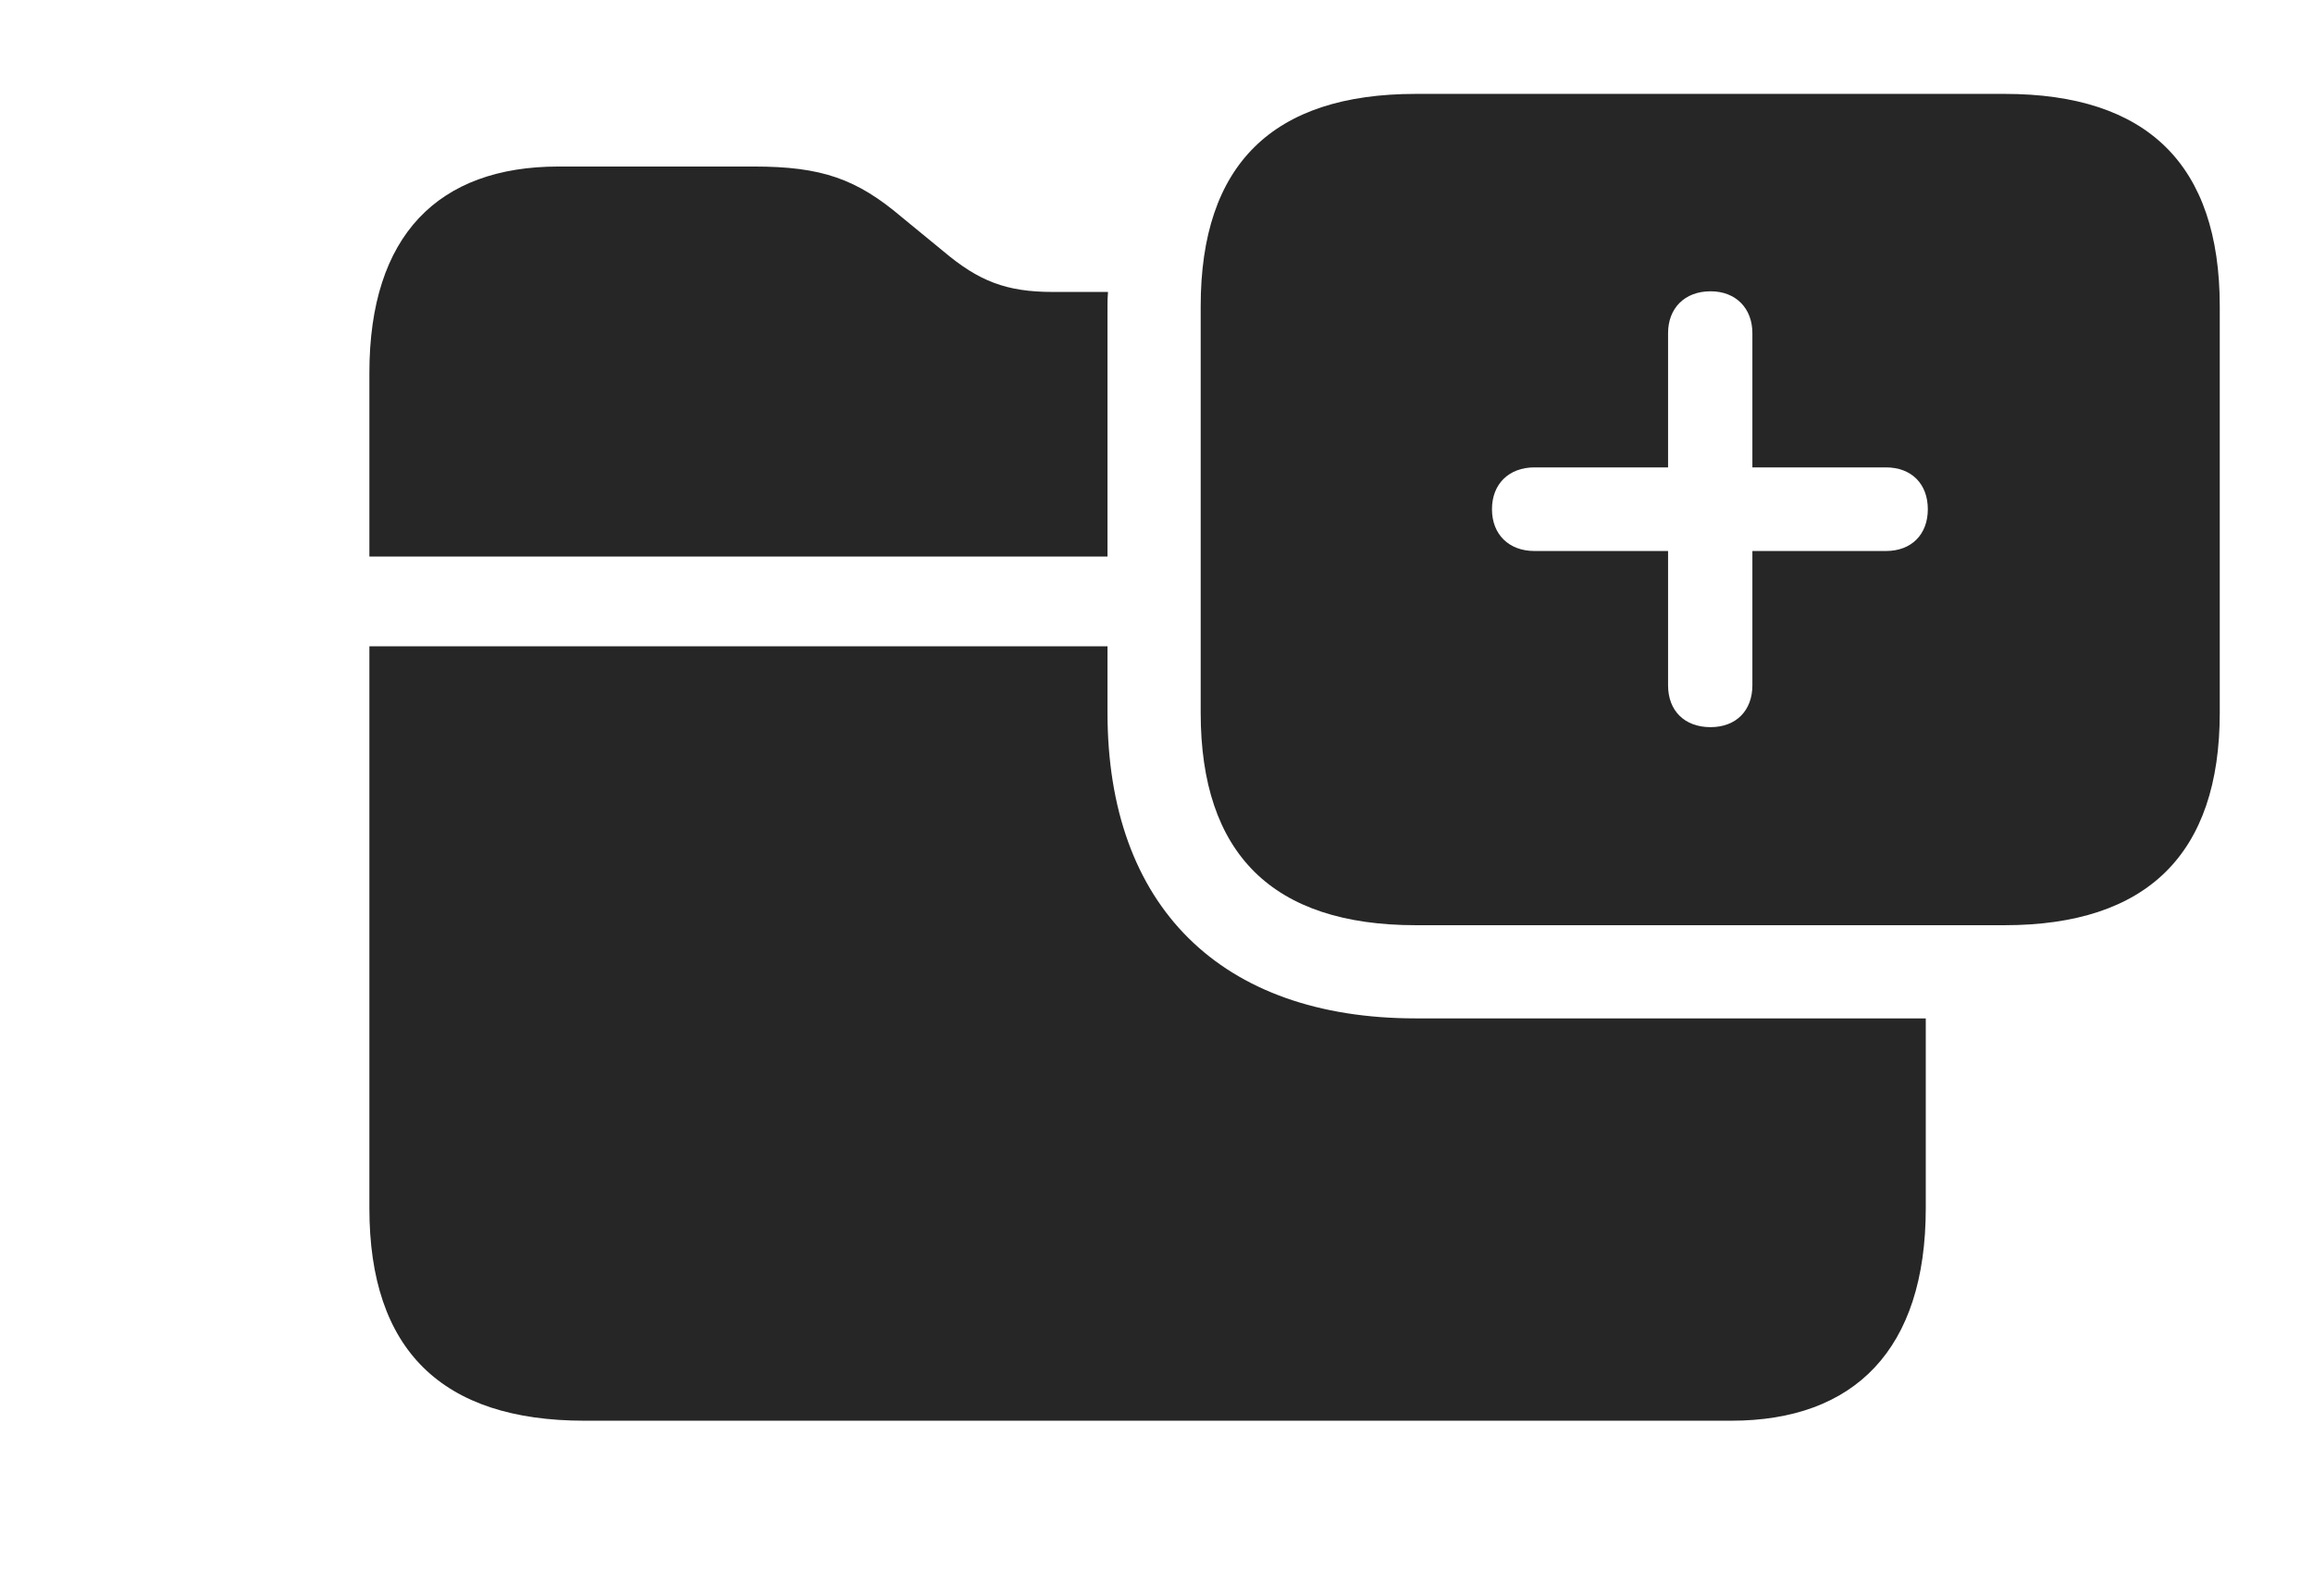 <?xml version="1.0" encoding="UTF-8"?>
<!--Generator: Apple Native CoreSVG 326-->
<!DOCTYPE svg
PUBLIC "-//W3C//DTD SVG 1.1//EN"
       "http://www.w3.org/Graphics/SVG/1.1/DTD/svg11.dtd">
<svg version="1.1" xmlns="http://www.w3.org/2000/svg" xmlns:xlink="http://www.w3.org/1999/xlink" viewBox="0 0 46.143 31.842">
 <g>
  <rect height="31.842" opacity="0" width="46.143" x="0" y="0"/>
  <path d="M22.094 12.893L22.094 14.219C22.094 18.074 24.35 20.316 28.246 20.316L38.418 20.316L38.418 24.104C38.418 26.92 36.996 28.342 34.535 28.342L11.662 28.342C8.818 28.342 7.369 26.934 7.369 24.104L7.369 12.893ZM17.992 4.334L18.826 5.018C19.523 5.605 20.07 5.824 21 5.824L22.104 5.824C22.095 5.916 22.094 6.013 22.094 6.111L22.094 11.102L7.369 11.102L7.369 7.438C7.369 4.689 8.75 3.322 11.143 3.322L15.039 3.322C16.393 3.322 17.09 3.568 17.992 4.334Z" fill="black" fill-opacity="0.85"/>
  <path d="M44.283 6.111L44.283 14.219C44.283 17.035 42.834 18.457 39.99 18.457L28.246 18.457C25.389 18.457 23.953 17.035 23.953 14.219L23.953 6.111C23.953 3.281 25.389 1.873 28.246 1.873L39.99 1.873C42.834 1.873 44.283 3.281 44.283 6.111ZM33.277 6.645L33.277 9.324L30.611 9.324C30.105 9.324 29.764 9.652 29.764 10.158C29.764 10.664 30.105 10.992 30.611 10.992L33.277 10.992L33.277 13.672C33.277 14.178 33.605 14.506 34.125 14.506C34.631 14.506 34.959 14.178 34.959 13.672L34.959 10.992L37.625 10.992C38.131 10.992 38.459 10.664 38.459 10.158C38.459 9.652 38.131 9.324 37.625 9.324L34.959 9.324L34.959 6.645C34.959 6.152 34.631 5.811 34.125 5.811C33.605 5.811 33.277 6.152 33.277 6.645Z" fill="black" fill-opacity="0.85"/>
 </g>
</svg>
